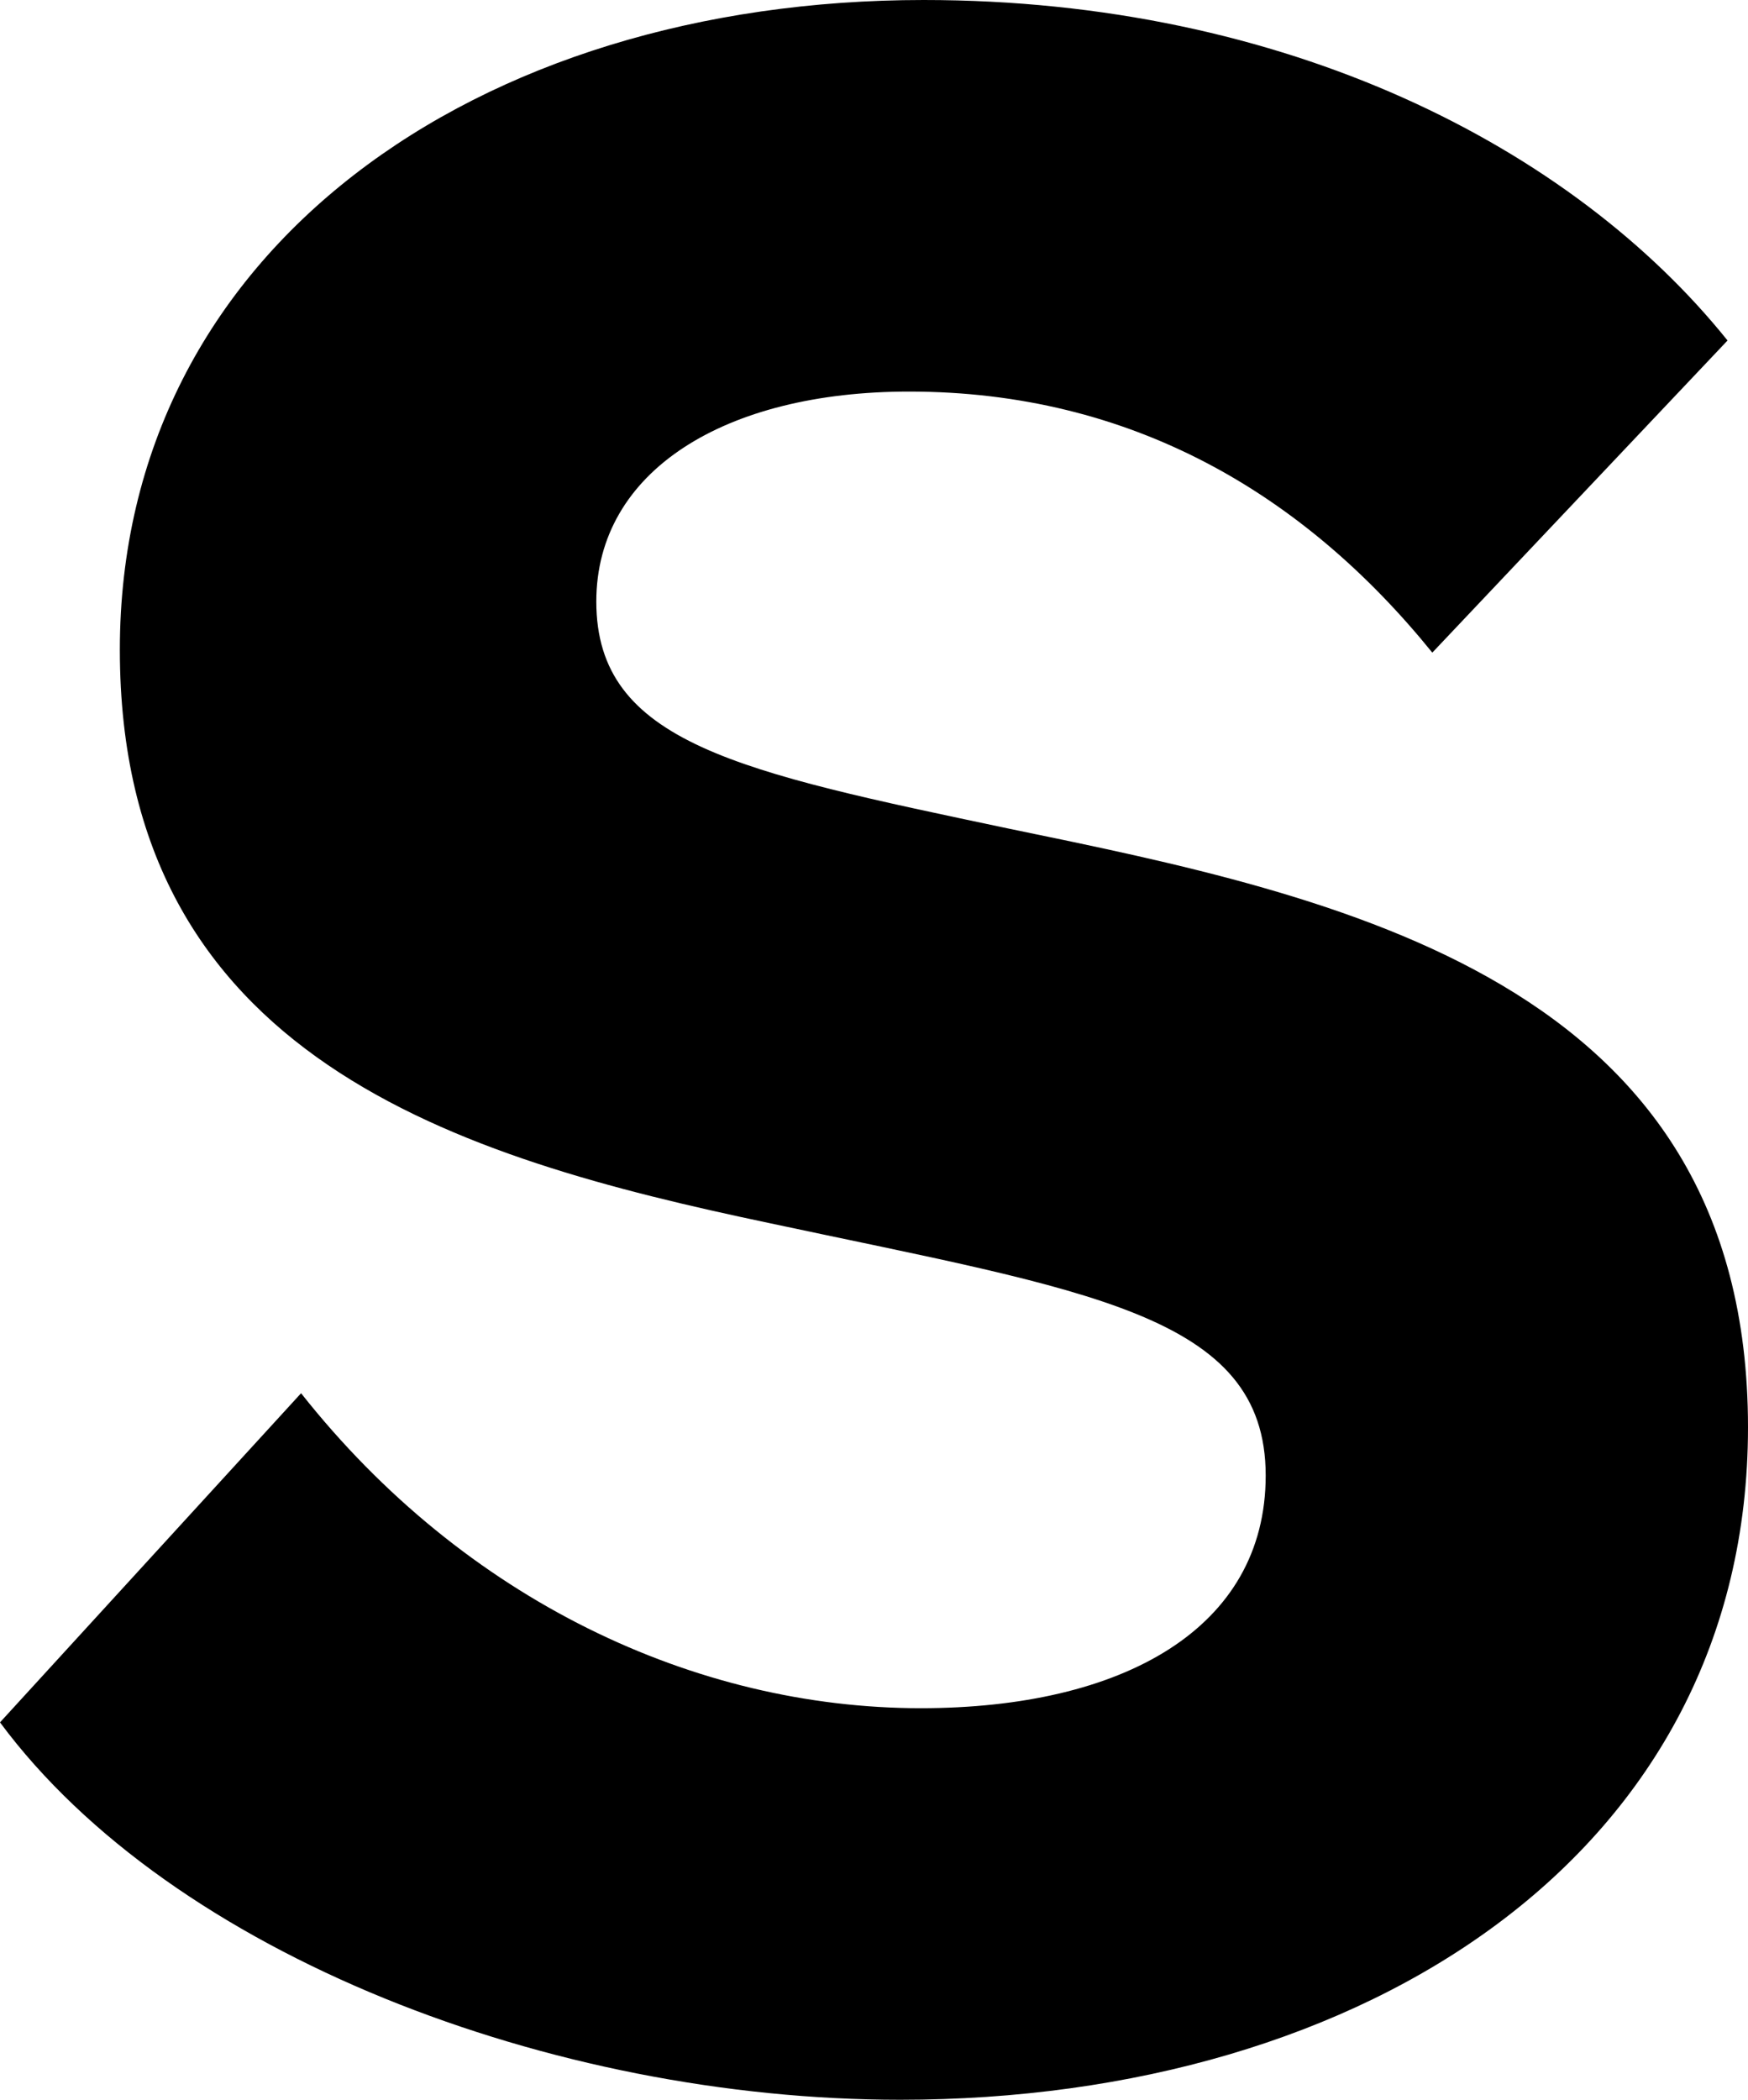 <?xml version="1.0" encoding="UTF-8"?>
<svg xmlns="http://www.w3.org/2000/svg" width="598" height="718" version="1.1" viewBox="0 0 598 718" preserveAspectRatio="none">
  <!-- Generator: Adobe Illustrator 28.7.1, SVG Export Plug-In . SVG Version: 1.2.0 Build 142)  -->
  <g>
    <g id="Layer_1">
      <g id="Layer_1-2" data-name="Layer_1">
        <path d="M103,476.403L0,588.954c59,79.562,189,129.046,308,129.046,159,0,290-84.414,290-229.954,0-153.303-140-181.441-253-204.727-92-19.405-141-29.108-141-77.622,0-44.632,44-71.8,107-71.8,76,0,135,34.93,179,89.265l101-106.73C538,50.454,440,0,316,0,163,0,41,85.384,41,222.192c0,139.719,116,173.678,222,195.995,109,23.286,170,31.049,170,86.354,0,52.395-49,79.562-118,79.562-77,0-156-36.87-212-107.7Z"/>
      </g>
    </g>
  </g>
</svg>